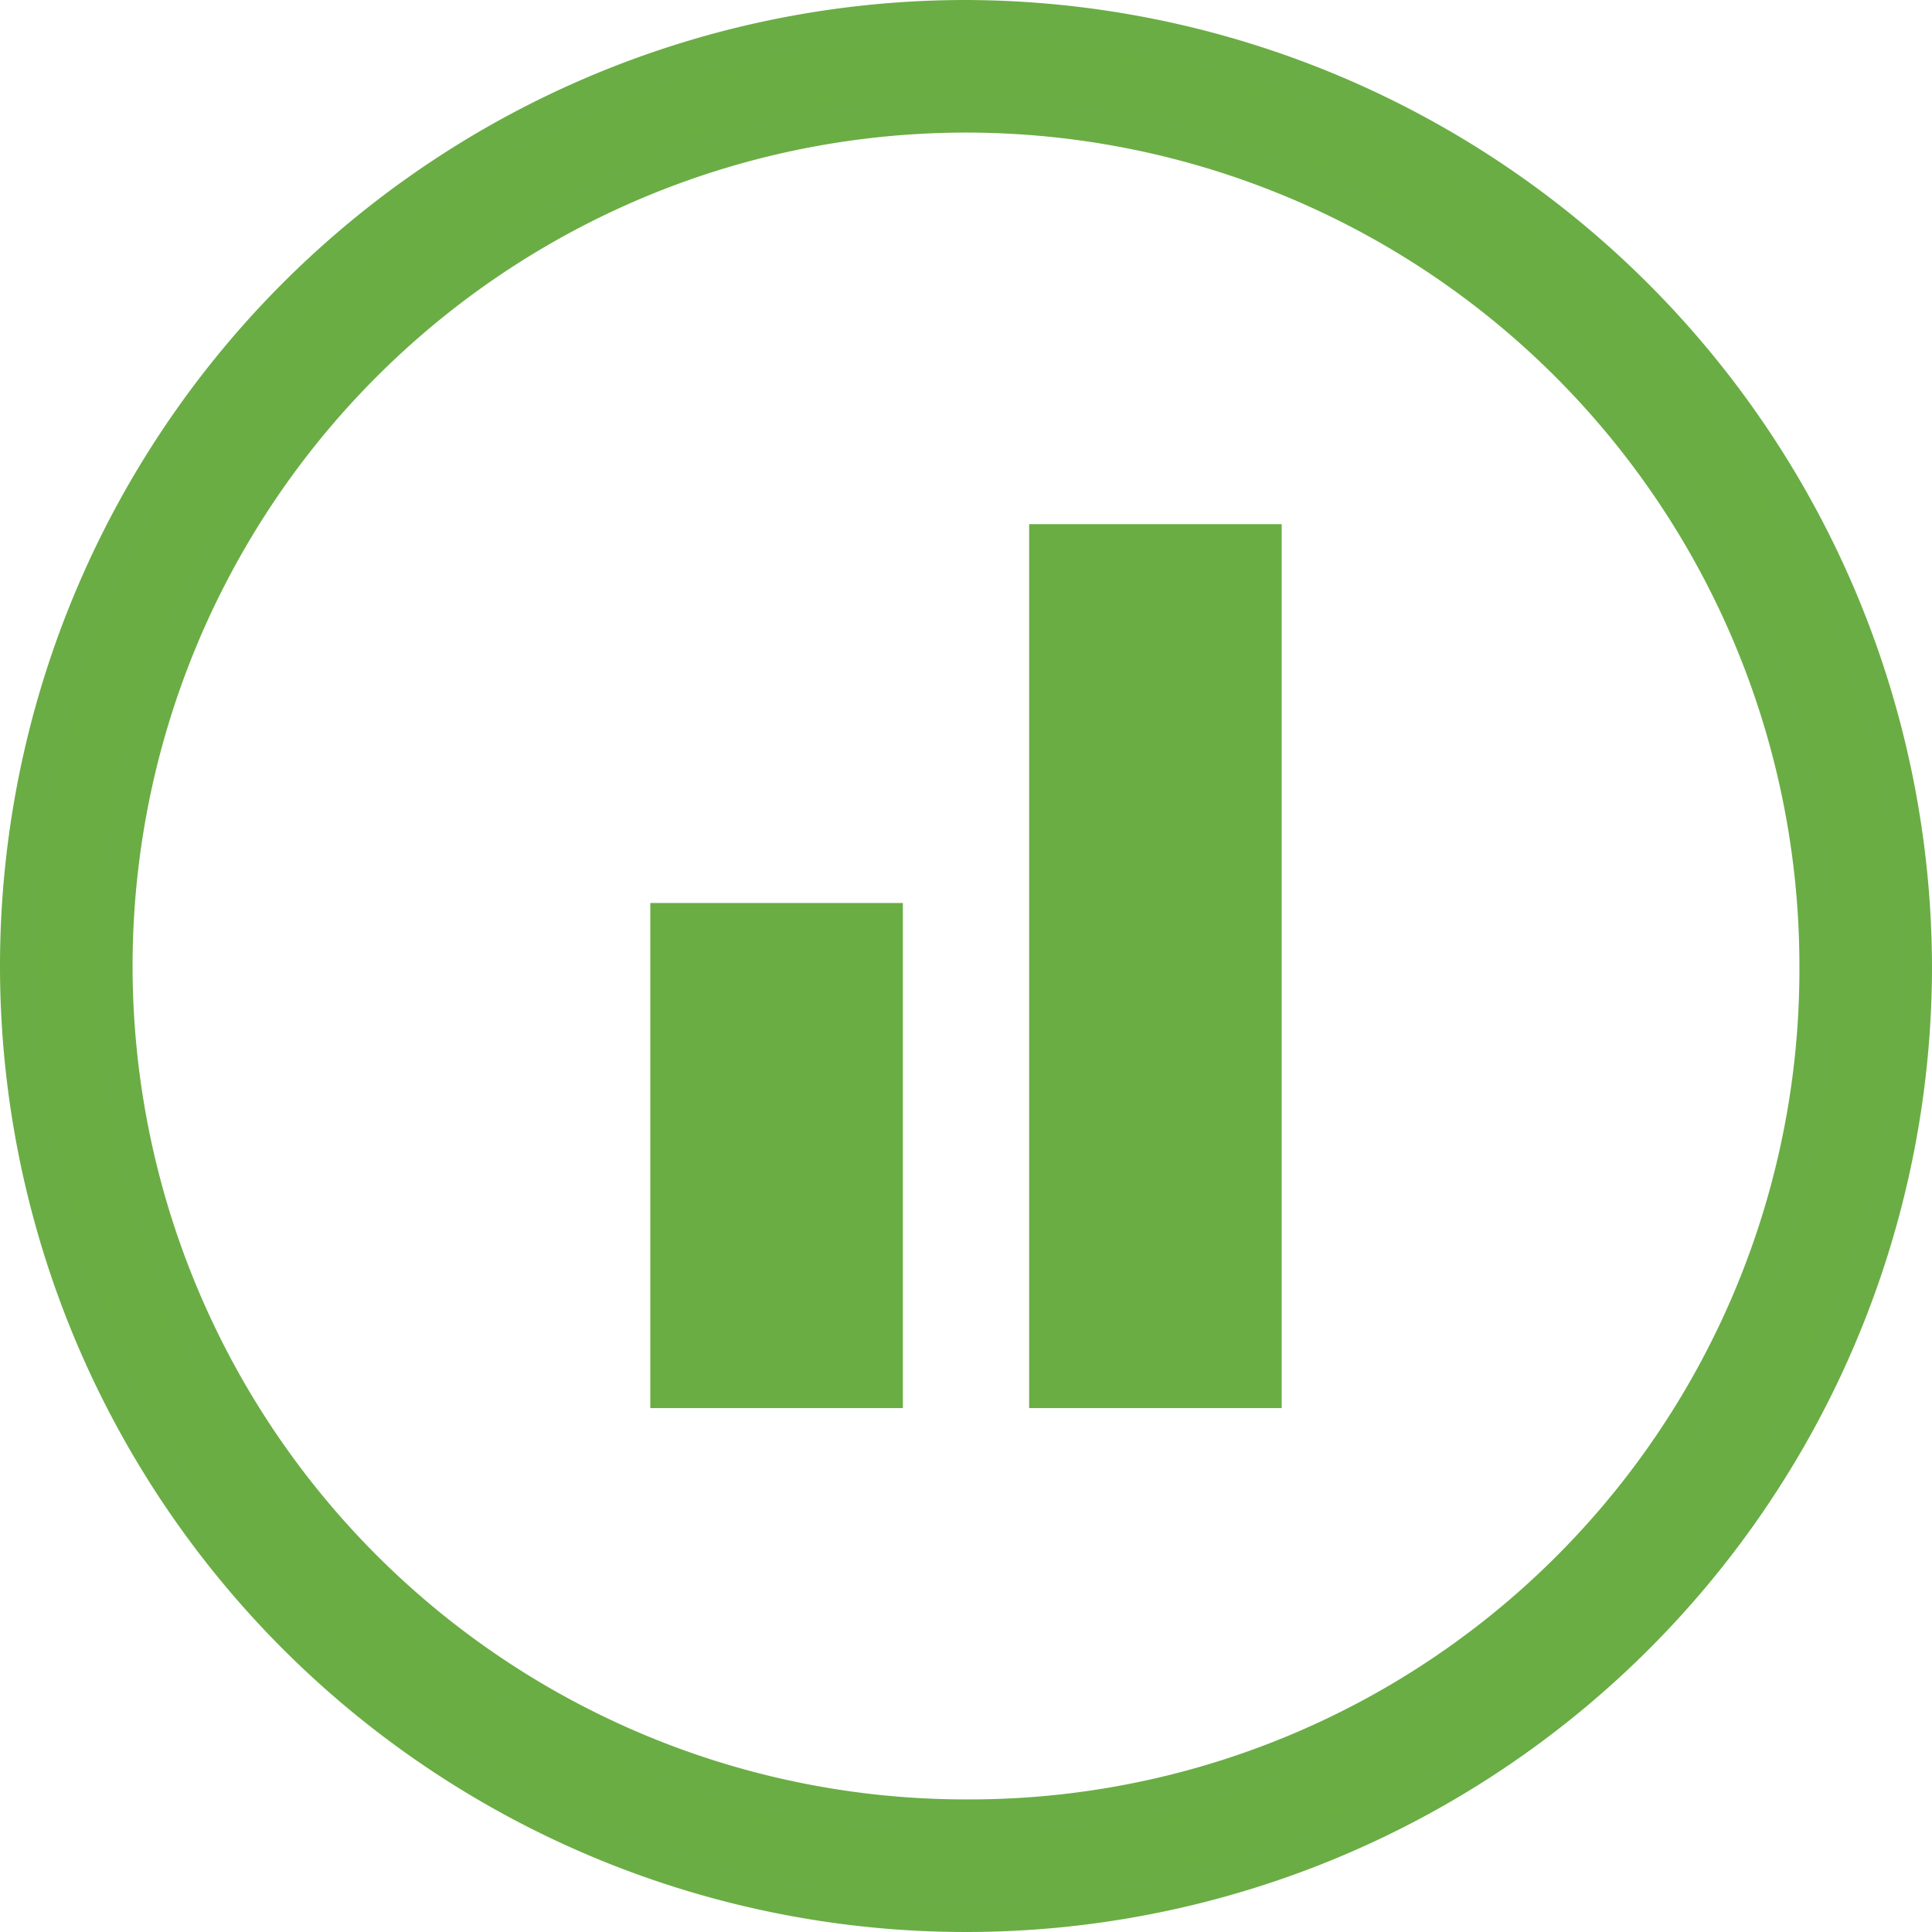 <svg xmlns="http://www.w3.org/2000/svg" width="15.3" height="15.3" viewBox="0 0 15.3 15.3"><defs><style>.a,.b{fill:#6aad43;}.a{stroke:#6aad44;stroke-width:0.3px;}</style></defs><g transform="translate(-227.85 -15.849)"><path class="a" d="M92.833,85.333a7.5,7.5,0,1,0,7.5,7.5A7.522,7.522,0,0,0,92.833,85.333Zm0,14.25a6.75,6.75,0,1,1,6.75-6.75A6.722,6.722,0,0,1,92.833,99.583Z" transform="translate(142.667 -69.334)"/><rect class="b" width="2" height="4" transform="translate(233 23)"/><rect class="b" width="2" height="7" transform="translate(236 20)"/></g></svg>